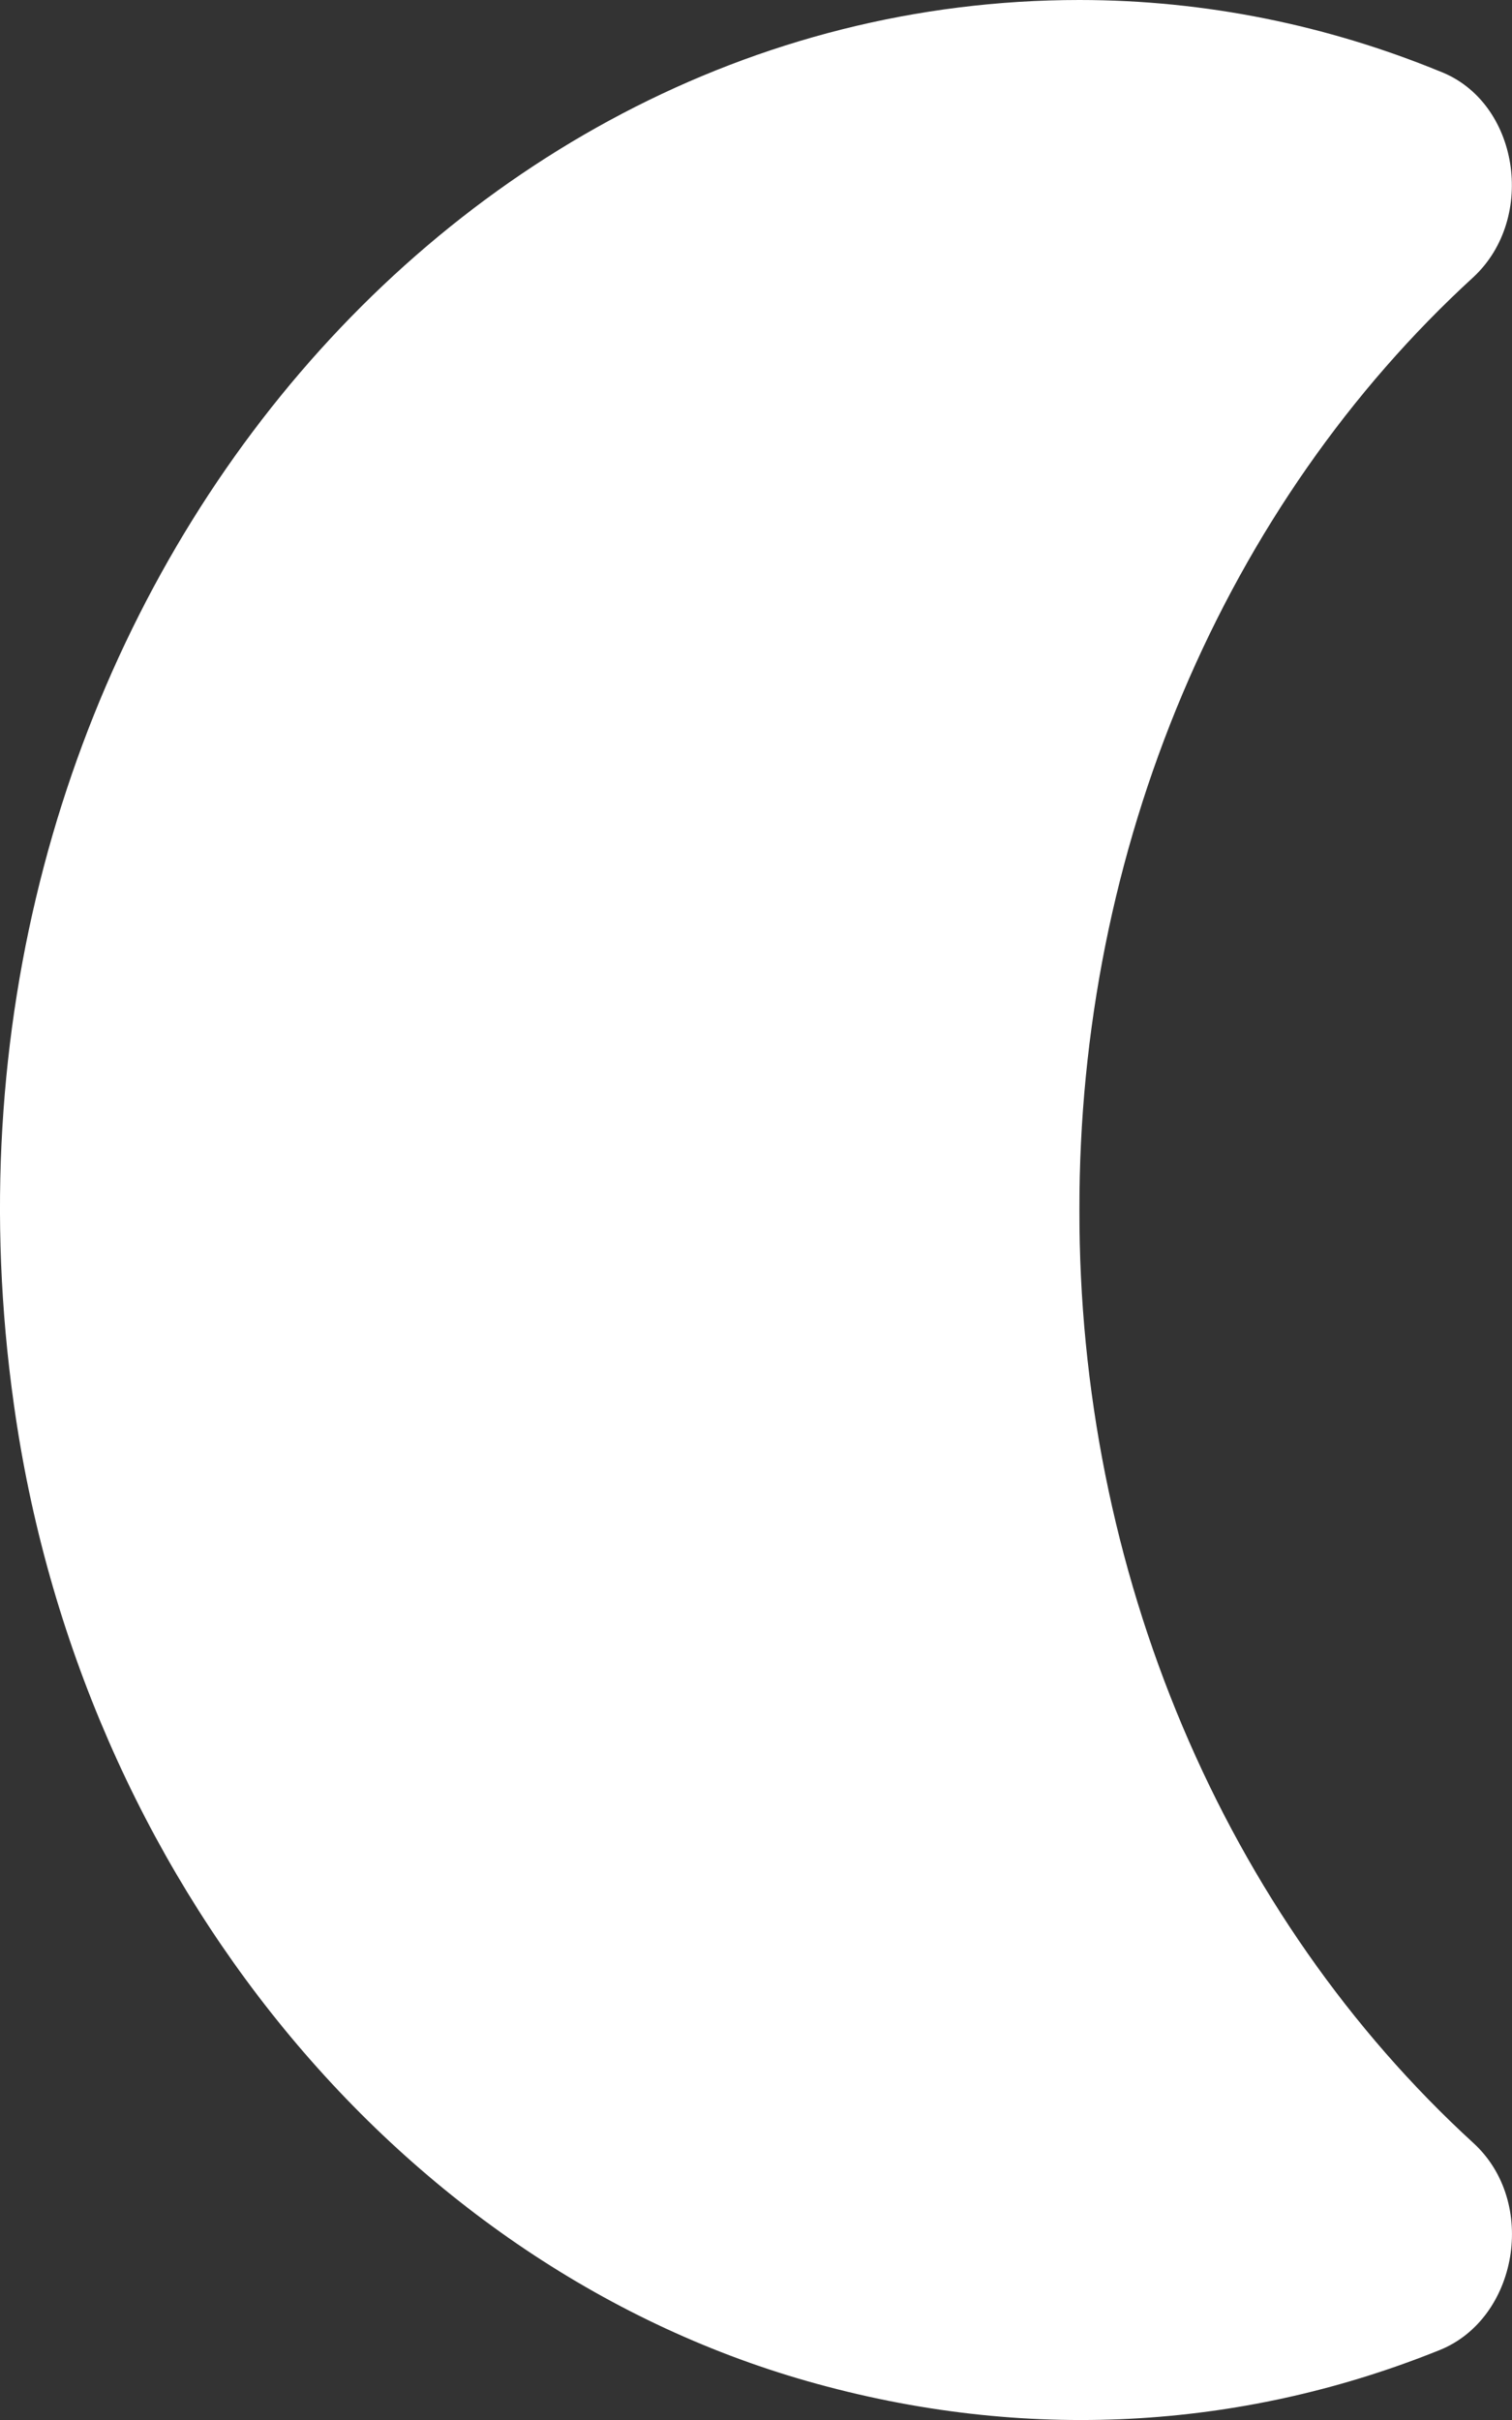 <svg width="10" height="16" viewBox="0 0 10 16" fill="none" xmlns="http://www.w3.org/2000/svg">
<rect x="0" y="0" width="10" height="16" fill="#333333" stroke="none"/>
<path d="M5.403 15.761C6.86 16.161 8.274 16.041 9.523 15.537C10.037 15.329 10.173 14.561 9.745 14.169C8.929 13.422 8.272 12.481 7.821 11.414C7.37 10.347 7.137 9.181 7.139 8C7.137 6.82 7.37 5.654 7.821 4.587C8.272 3.52 8.929 2.579 9.745 1.832C10.166 1.44 10.045 0.672 9.523 0.472C8.781 0.168 7.974 0 7.139 0C2.819 0 -0.609 4.304 0.091 9.28C0.527 12.417 2.654 15.009 5.403 15.761Z" fill="white"/>
</svg>
